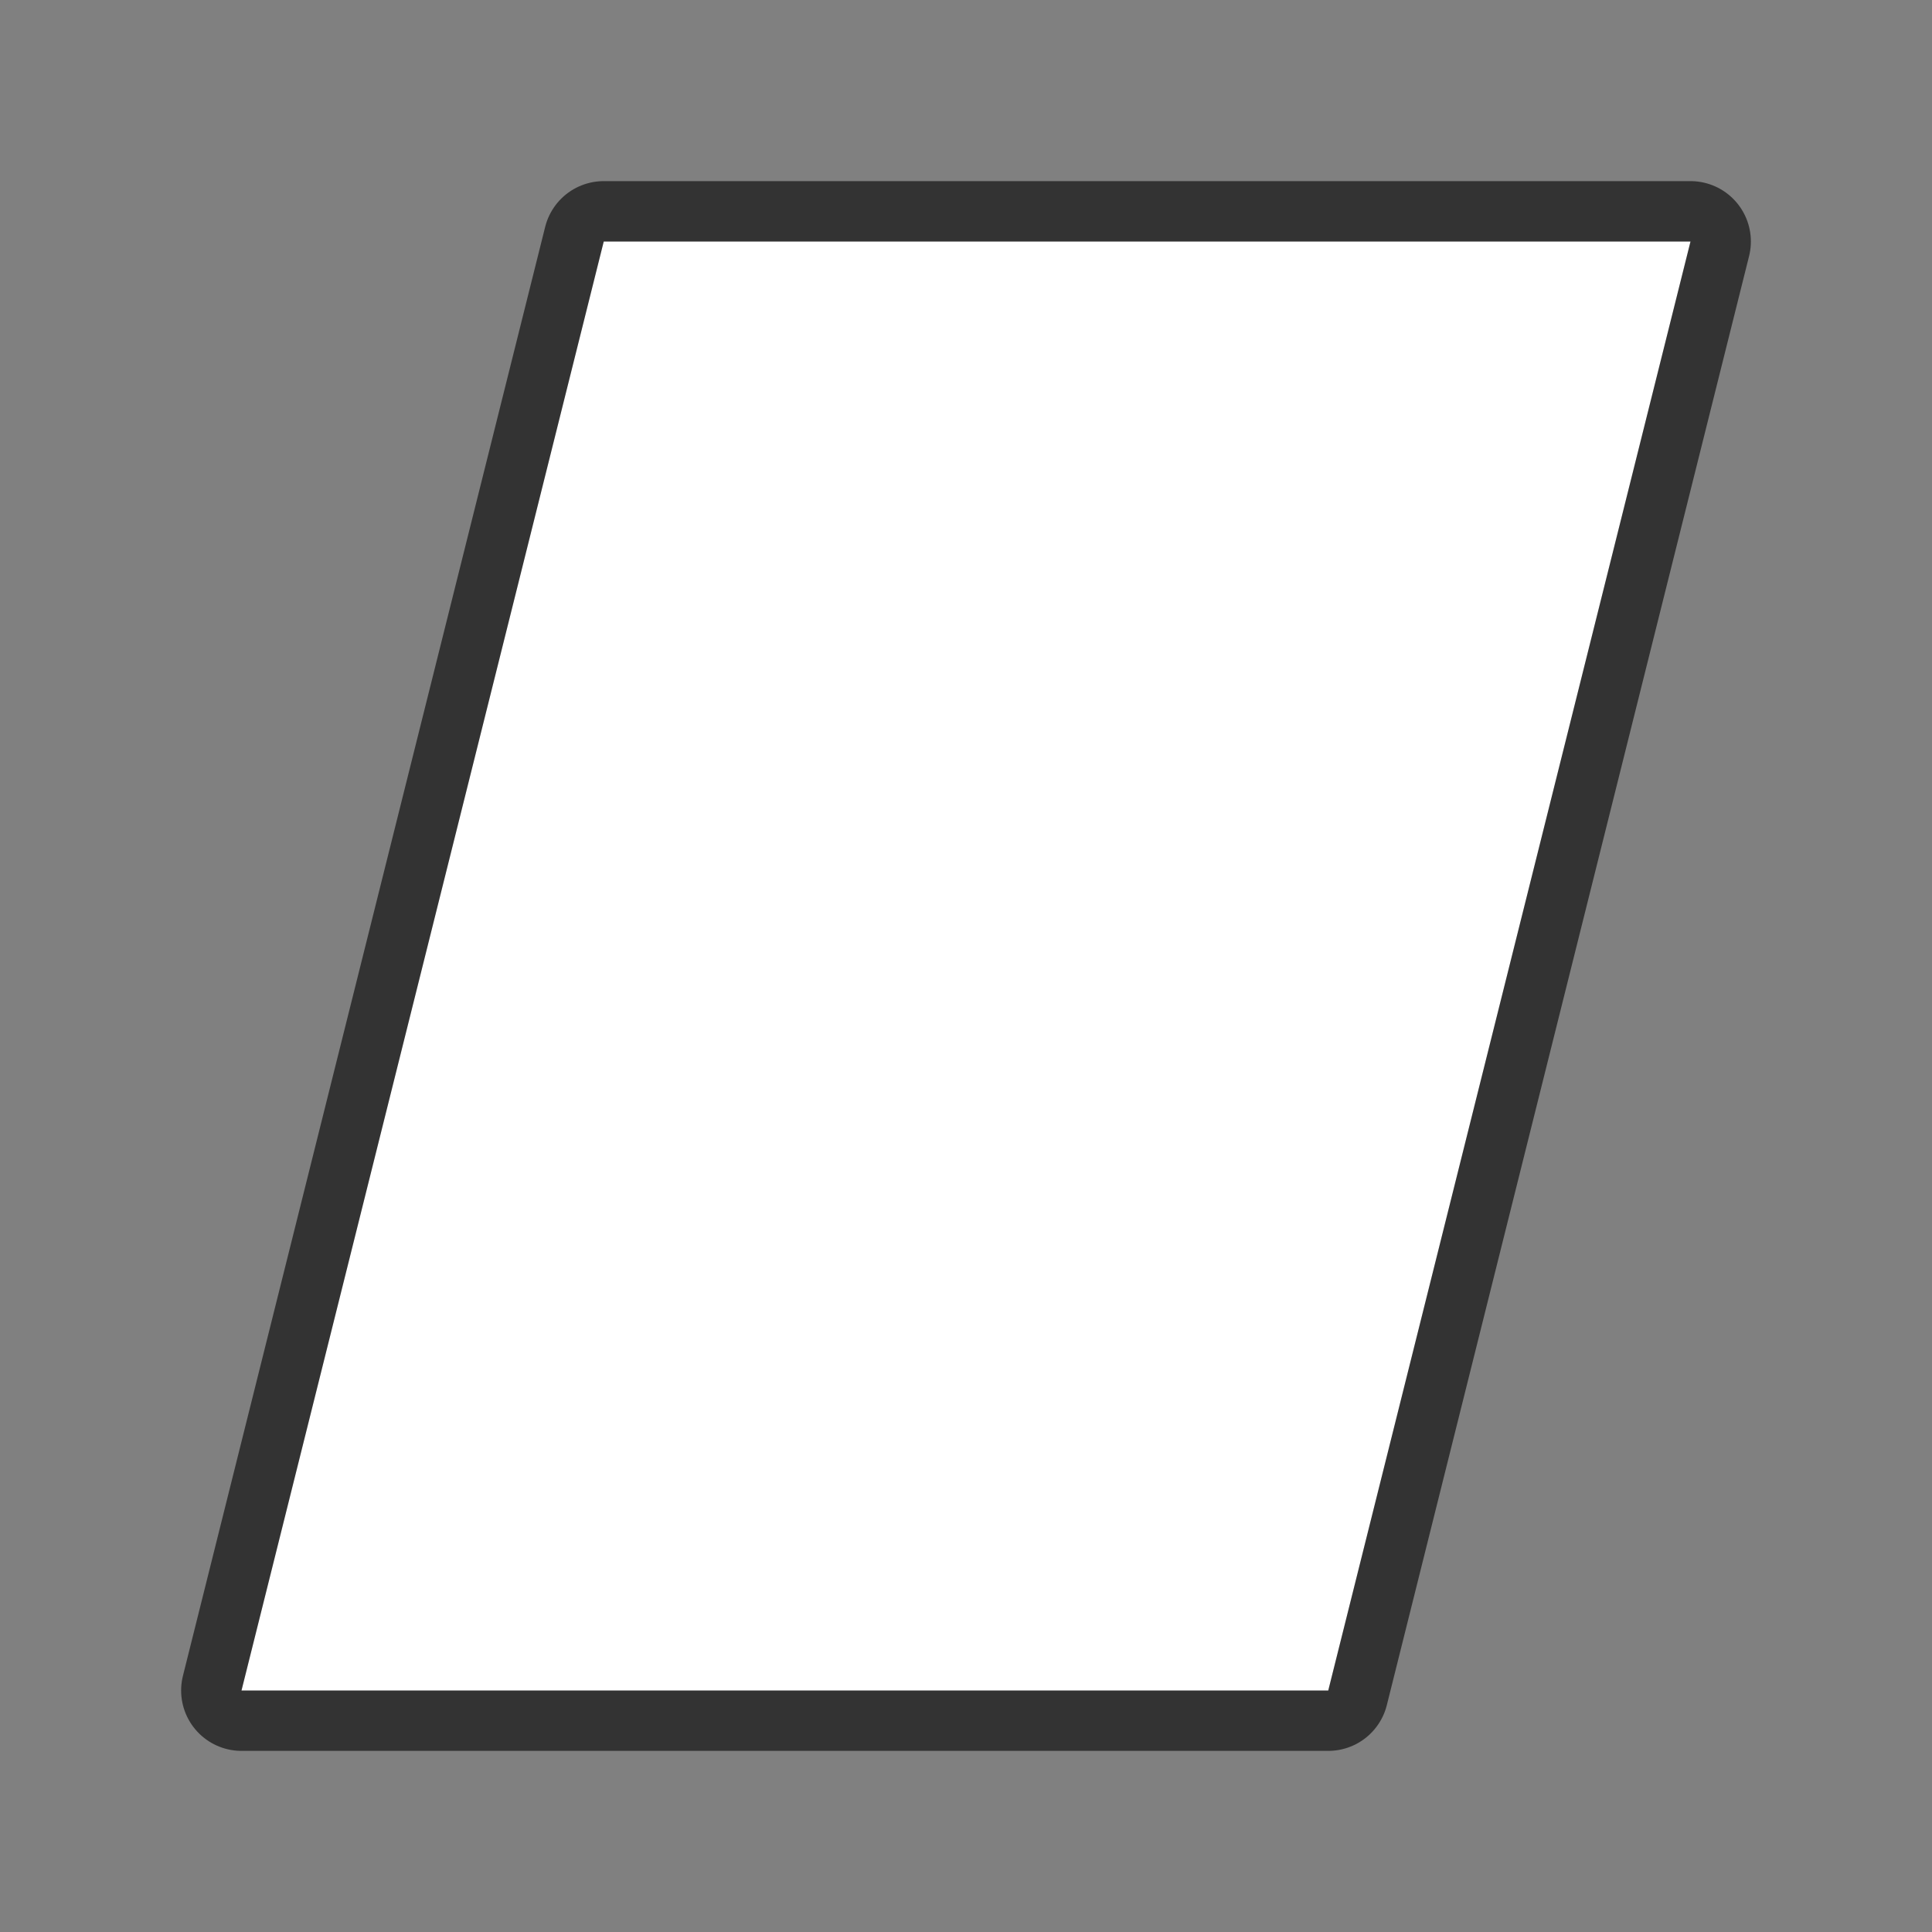 <svg xmlns="http://www.w3.org/2000/svg" viewBox="0 0 32 32"><rect x="0" y="0" width="32" height="32" fill="#808080" stroke="none"/><path d="M10 4L4 28h18l6-24z" stroke="#000" opacity=".6" stroke-width="2" stroke-linejoin="round"/><path d="M10 4L4 28h18l6-24z" fill="#fff"/></svg>